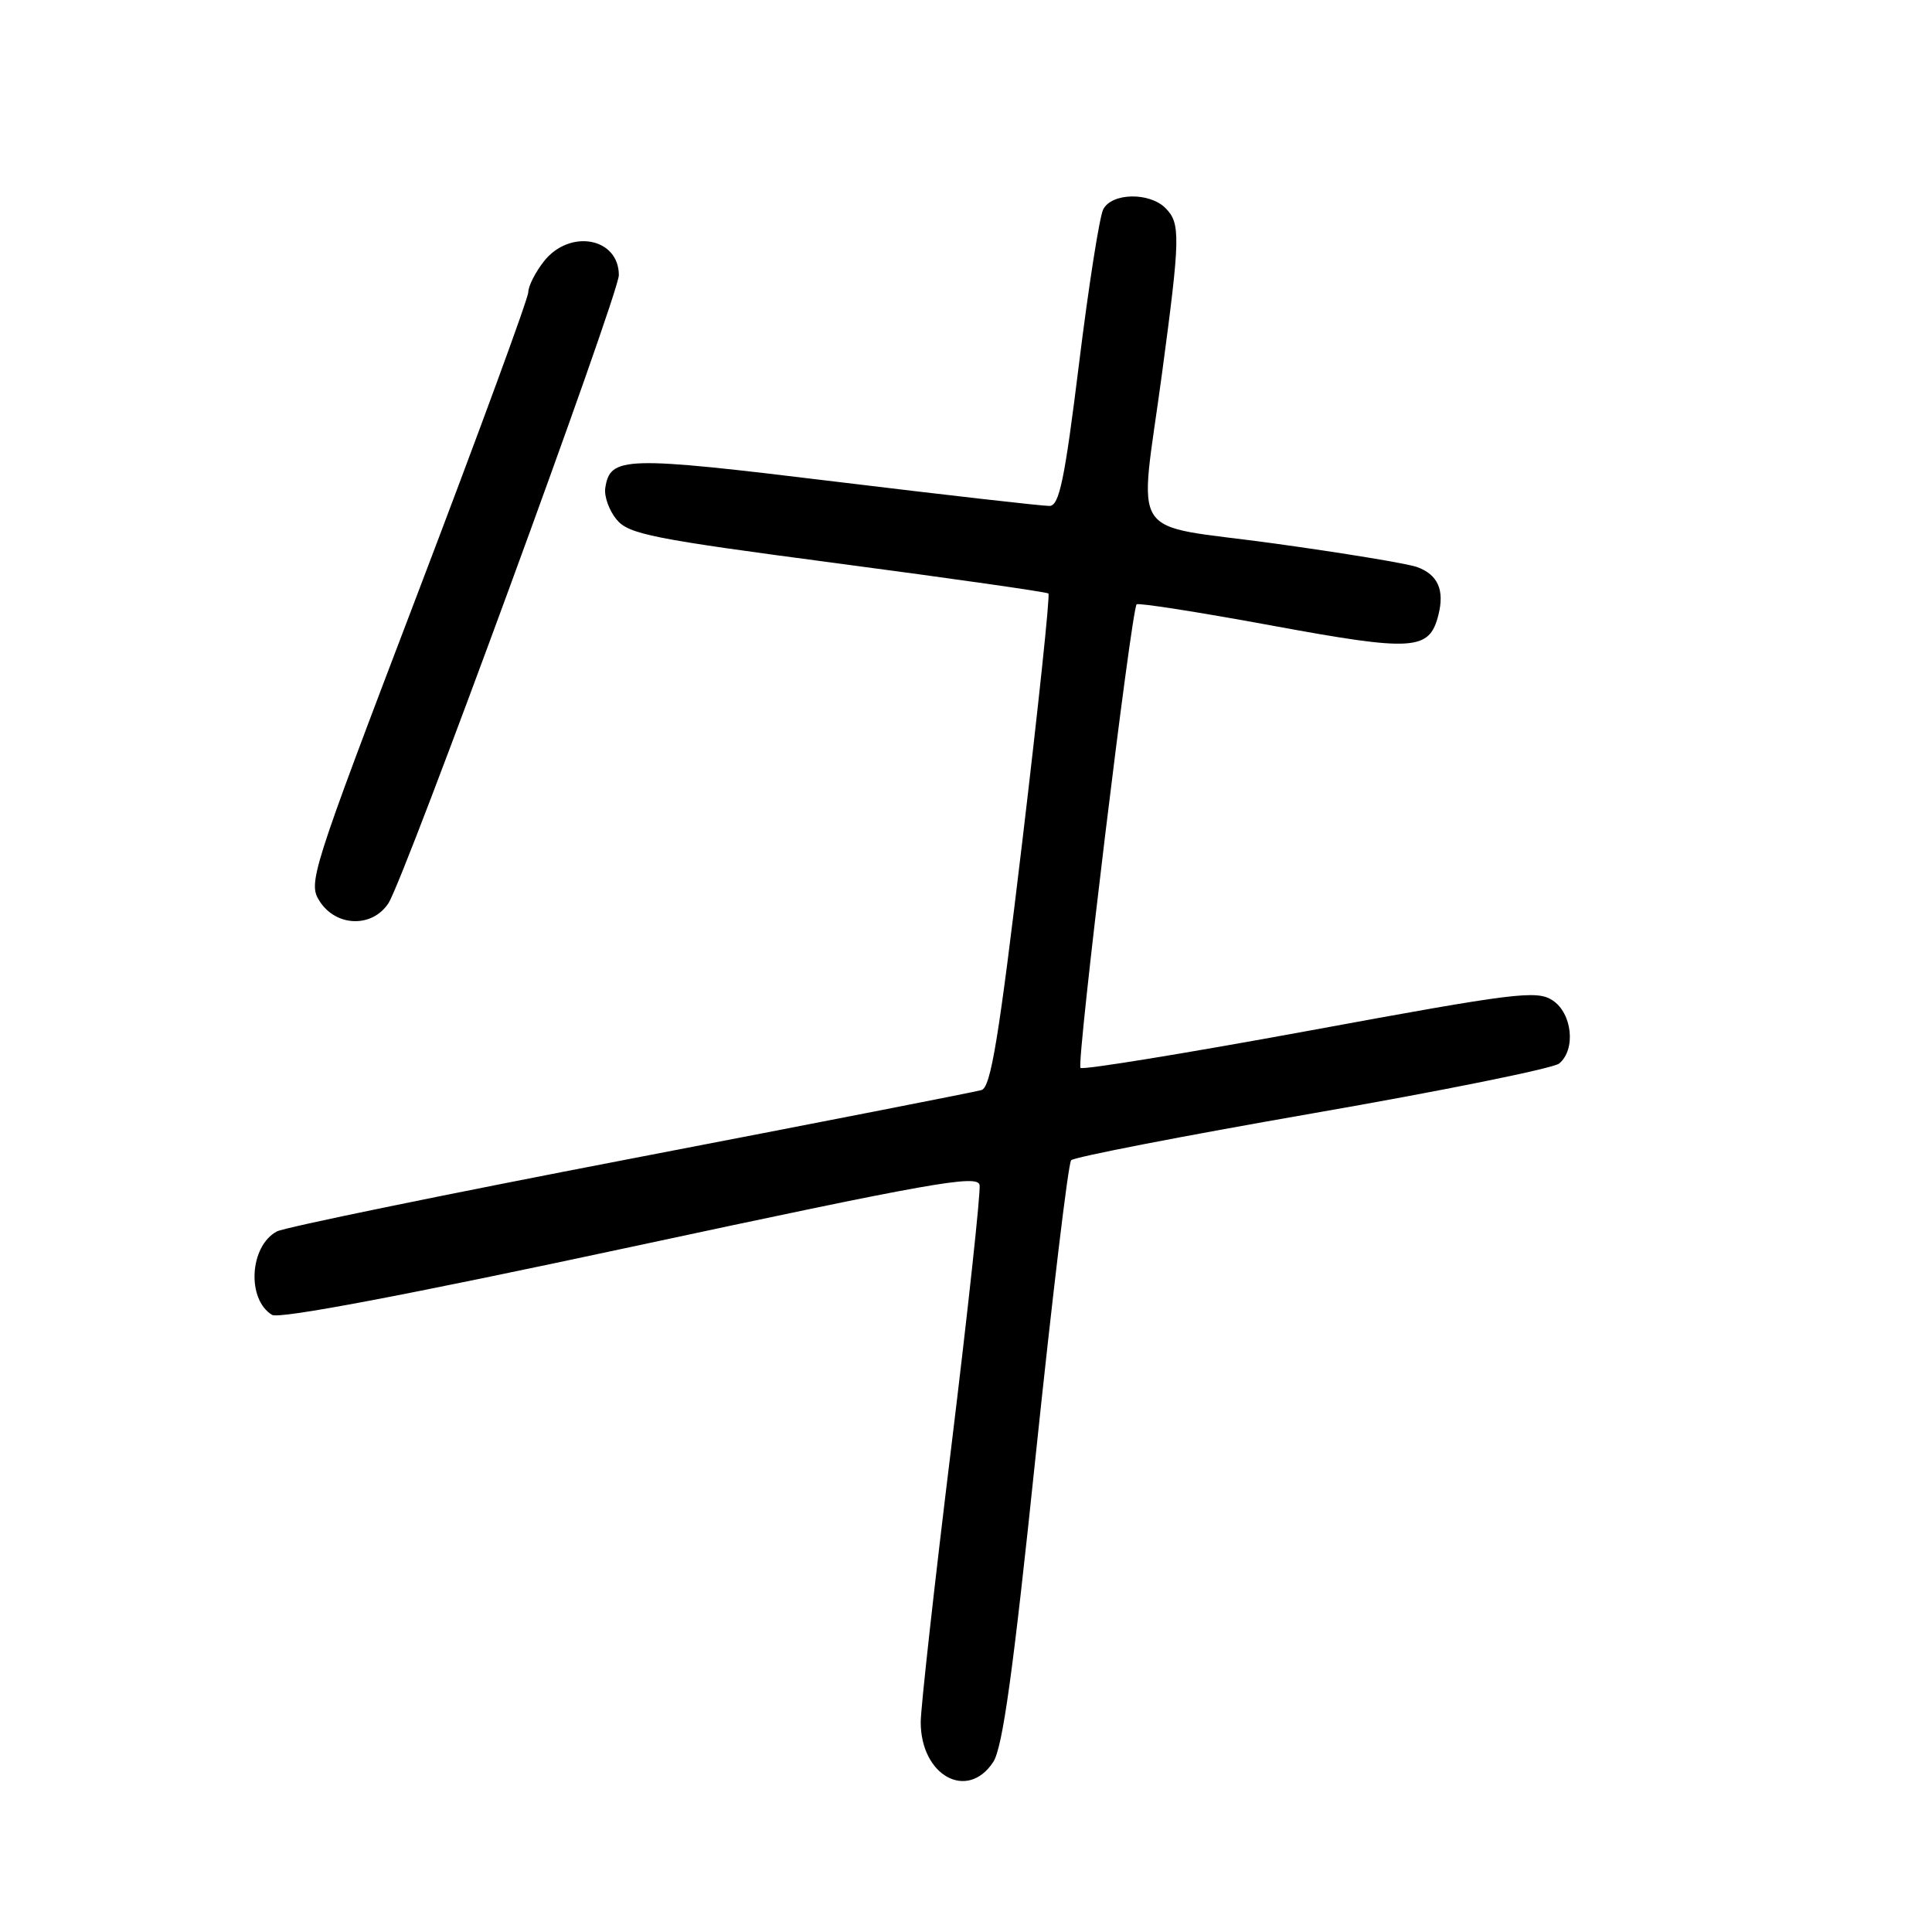 <?xml version="1.0" encoding="UTF-8" standalone="no"?>
<!DOCTYPE svg PUBLIC "-//W3C//DTD SVG 1.1//EN" "http://www.w3.org/Graphics/SVG/1.1/DTD/svg11.dtd" >
<svg xmlns="http://www.w3.org/2000/svg" xmlns:xlink="http://www.w3.org/1999/xlink" version="1.1" viewBox="0 0 256 256">
 <g >
 <path fill="currentColor"
d=" M 131.61 233.47 C 132.86 231.56 134.25 221.51 137.25 192.72 C 139.45 171.70 141.55 154.16 141.93 153.74 C 142.31 153.32 156.70 150.53 173.91 147.53 C 191.11 144.54 205.83 141.56 206.60 140.92 C 208.84 139.06 208.33 134.26 205.72 132.55 C 203.63 131.18 200.82 131.53 173.57 136.55 C 157.14 139.57 143.46 141.80 143.17 141.50 C 142.61 140.95 149.90 80.84 150.61 80.08 C 150.83 79.85 158.86 81.11 168.47 82.88 C 187.35 86.36 189.40 86.23 190.60 81.47 C 191.43 78.17 190.52 76.14 187.78 75.14 C 186.52 74.68 177.96 73.27 168.75 72.00 C 149.11 69.30 150.94 72.11 153.99 49.36 C 156.40 31.39 156.44 29.58 154.43 27.57 C 152.29 25.44 147.30 25.54 146.18 27.75 C 145.69 28.71 144.24 37.94 142.97 48.25 C 141.07 63.61 140.36 67.01 139.07 67.04 C 138.21 67.06 125.45 65.61 110.72 63.82 C 82.65 60.40 80.84 60.45 80.20 64.68 C 80.04 65.77 80.71 67.64 81.70 68.84 C 83.31 70.79 86.38 71.40 111.00 74.65 C 126.12 76.65 138.69 78.44 138.92 78.64 C 139.15 78.84 137.59 93.62 135.46 111.50 C 132.34 137.69 131.29 144.08 130.05 144.44 C 129.20 144.69 108.25 148.79 83.50 153.55 C 58.75 158.31 37.69 162.64 36.69 163.17 C 33.07 165.10 32.66 172.16 36.05 174.23 C 36.99 174.80 53.67 171.65 83.50 165.25 C 123.43 156.69 129.54 155.60 129.80 157.02 C 129.96 157.92 128.27 173.54 126.05 191.74 C 123.82 209.93 122.00 226.34 122.00 228.19 C 122.00 235.29 128.19 238.69 131.61 233.47 Z  M 51.47 119.68 C 53.59 116.46 82.00 38.99 82.00 36.46 C 82.00 31.48 75.49 30.29 72.07 34.63 C 70.93 36.08 70.00 37.92 70.00 38.72 C 70.00 39.52 63.42 57.44 55.37 78.56 C 41.09 116.02 40.78 117.01 42.39 119.47 C 44.59 122.83 49.34 122.94 51.47 119.68 Z "/>
</g>
</svg>